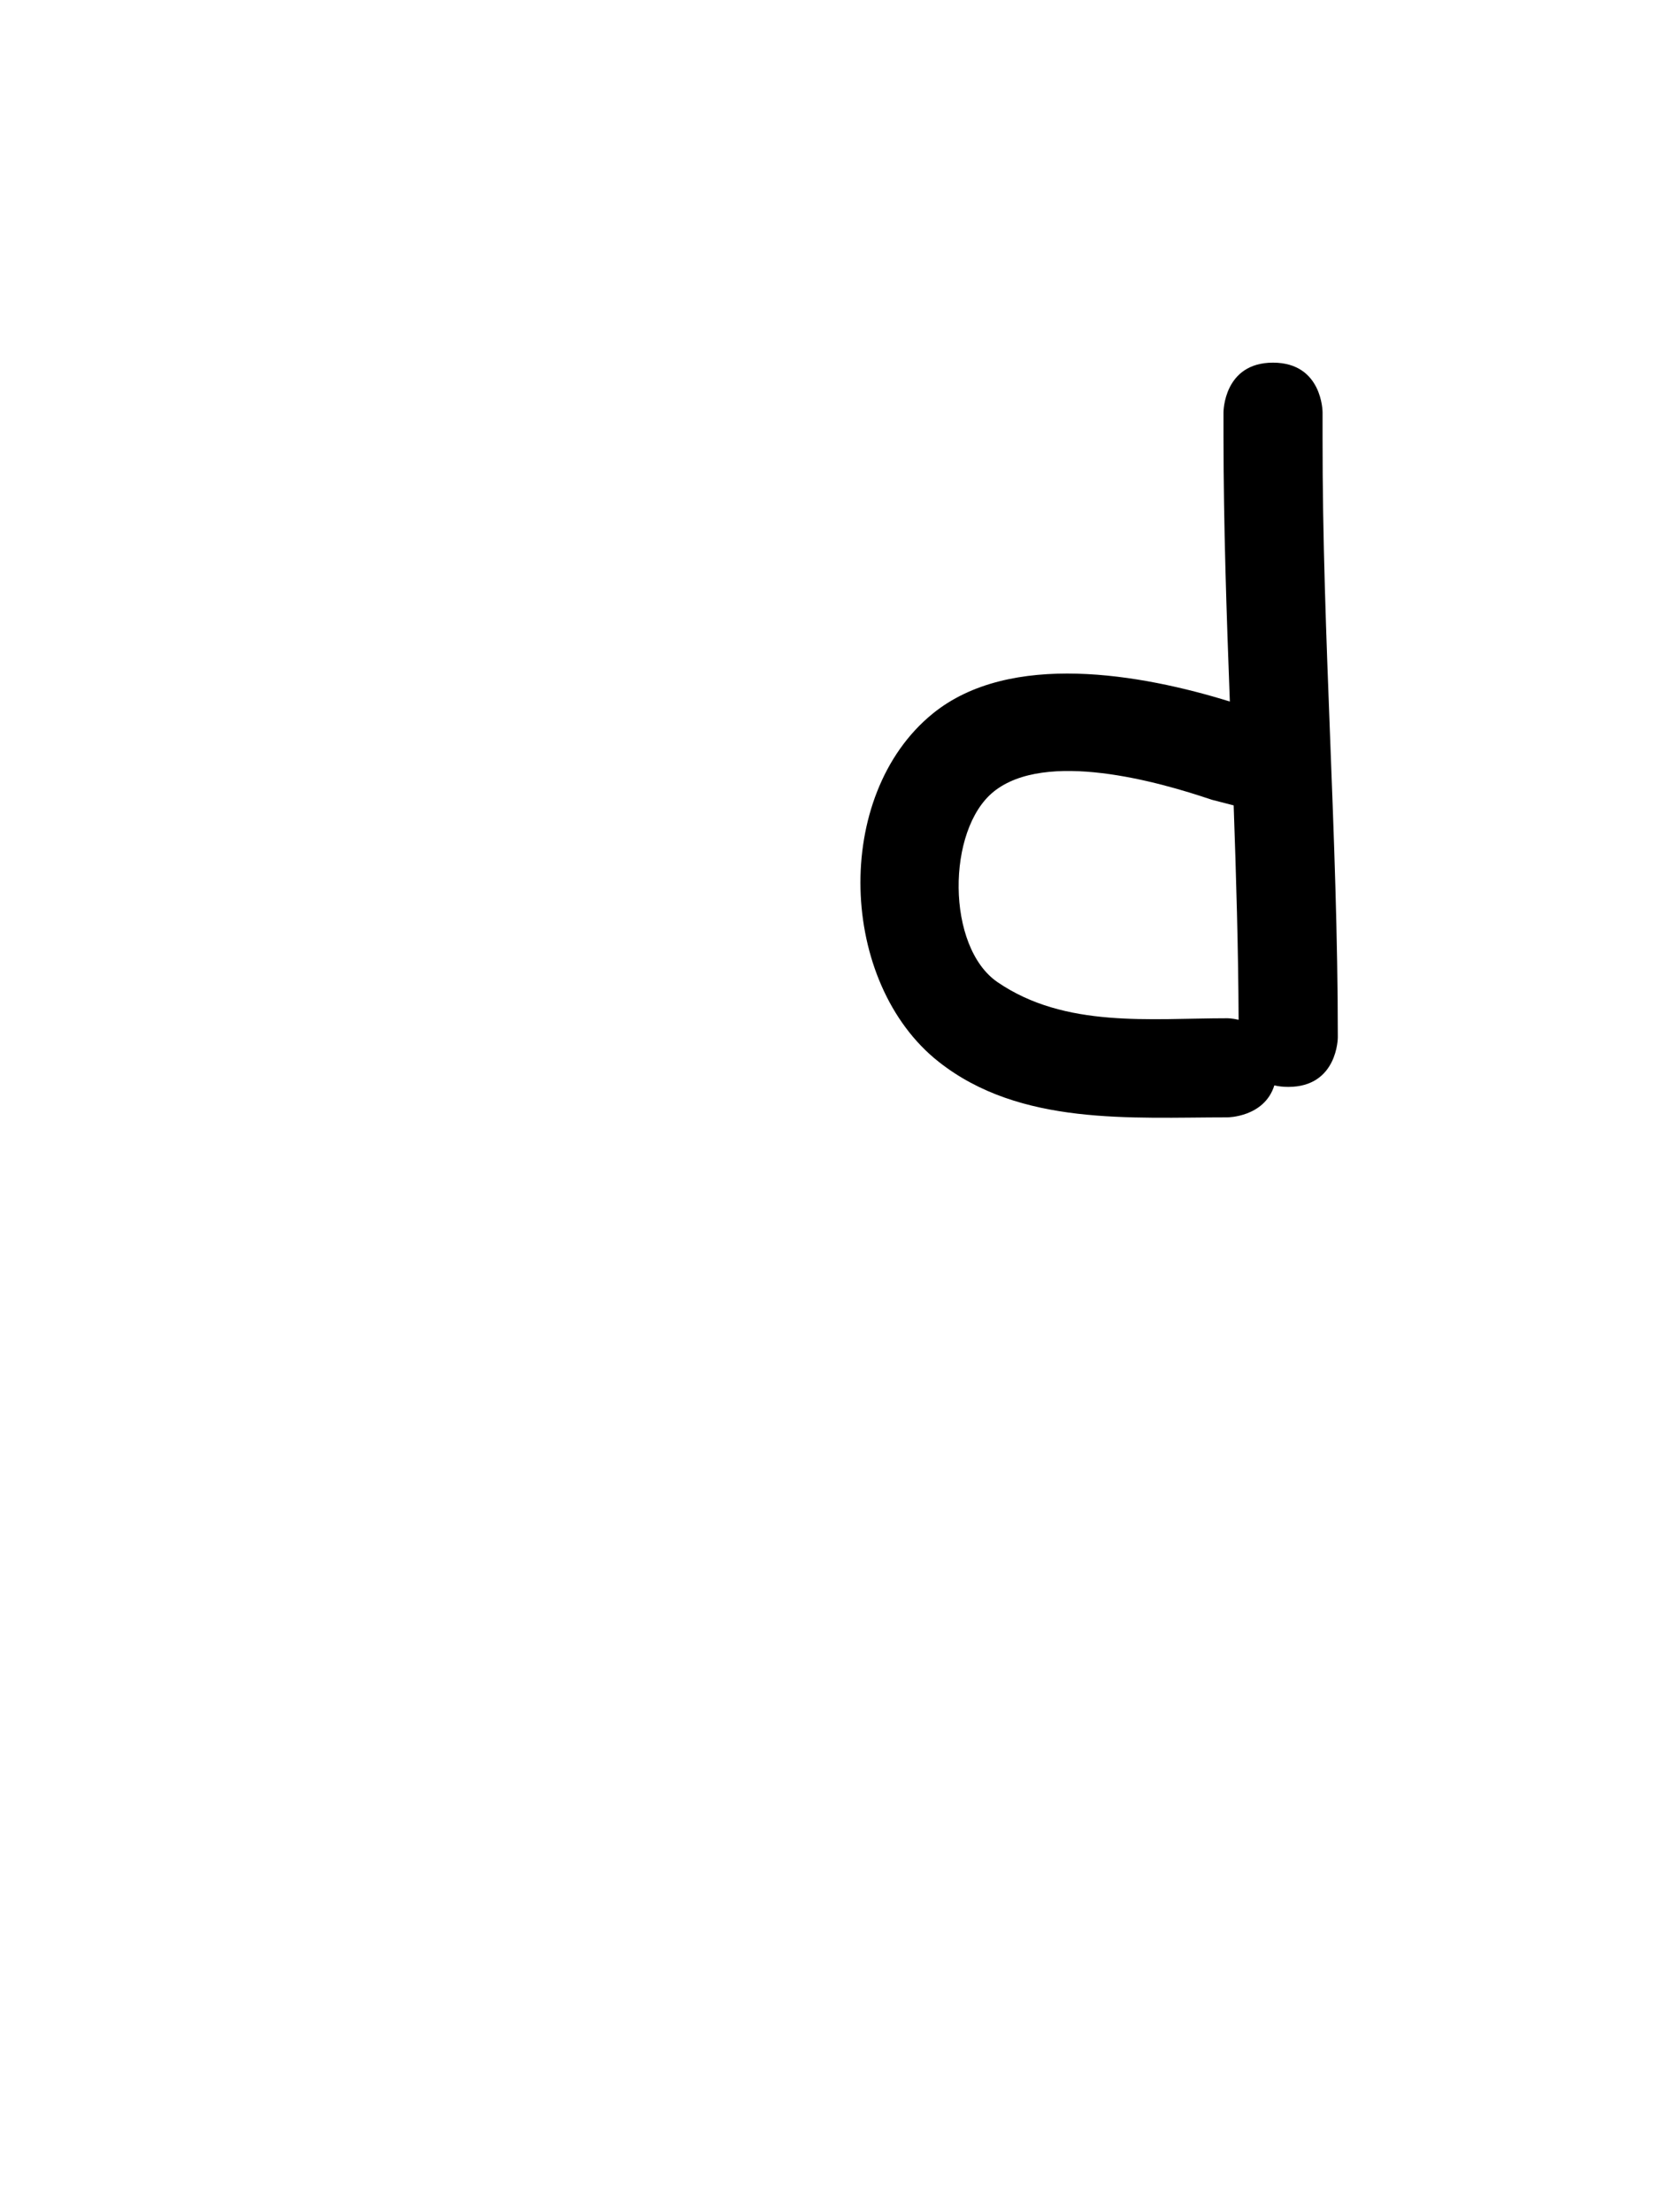 <svg version="1.1" xmlns="http://www.w3.org/2000/svg" xmlns:xlink="http://www.w3.org/1999/xlink" width="25.09" height="33.478" viewBox="0,0,25.09,33.478"><g transform="translate(-227.455,-163.261)"><g data-paper-data="{&quot;isPaintingLayer&quot;:true}" fill-rule="nonzero" stroke="none" stroke-linecap="butt" stroke-linejoin="miter" stroke-miterlimit="10" stroke-dasharray="" stroke-dashoffset="0" style="mix-blend-mode: normal"><path d="M246.731,168.75c0.75,0 0.75,0.75 0.75,0.75v0.385c-0.003,3.026 0.231,6.048 0.231,9.077c0,0 0,0.75 -0.75,0.75c-0.078,0 -0.148,-0.008 -0.211,-0.023c-0.152,0.484 -0.712,0.484 -0.712,0.484c-1.46,0 -3.135,0.132 -4.368,-0.839c-1.516,-1.193 -1.616,-4.032 -0.094,-5.271c1.172,-0.954 3.159,-0.599 4.5,-0.184c-0.05,-1.331 -0.095,-2.662 -0.096,-3.994v-0.385c0,0 0,-0.75 0.75,-0.75zM245.801,175.365c-0.81,-0.275 -2.515,-0.756 -3.301,-0.121c-0.713,0.576 -0.719,2.351 0.06,2.883c1.025,0.7 2.307,0.546 3.478,0.546c0,0 0.073,0 0.172,0.023c-0.005,-1.082 -0.037,-2.164 -0.075,-3.245z" fill="#000000" stroke-width="0.5"/><path d="M227.455,196.739v-33.478h25.09v33.478z" fill="none" stroke-width="0"/></g></g></svg>